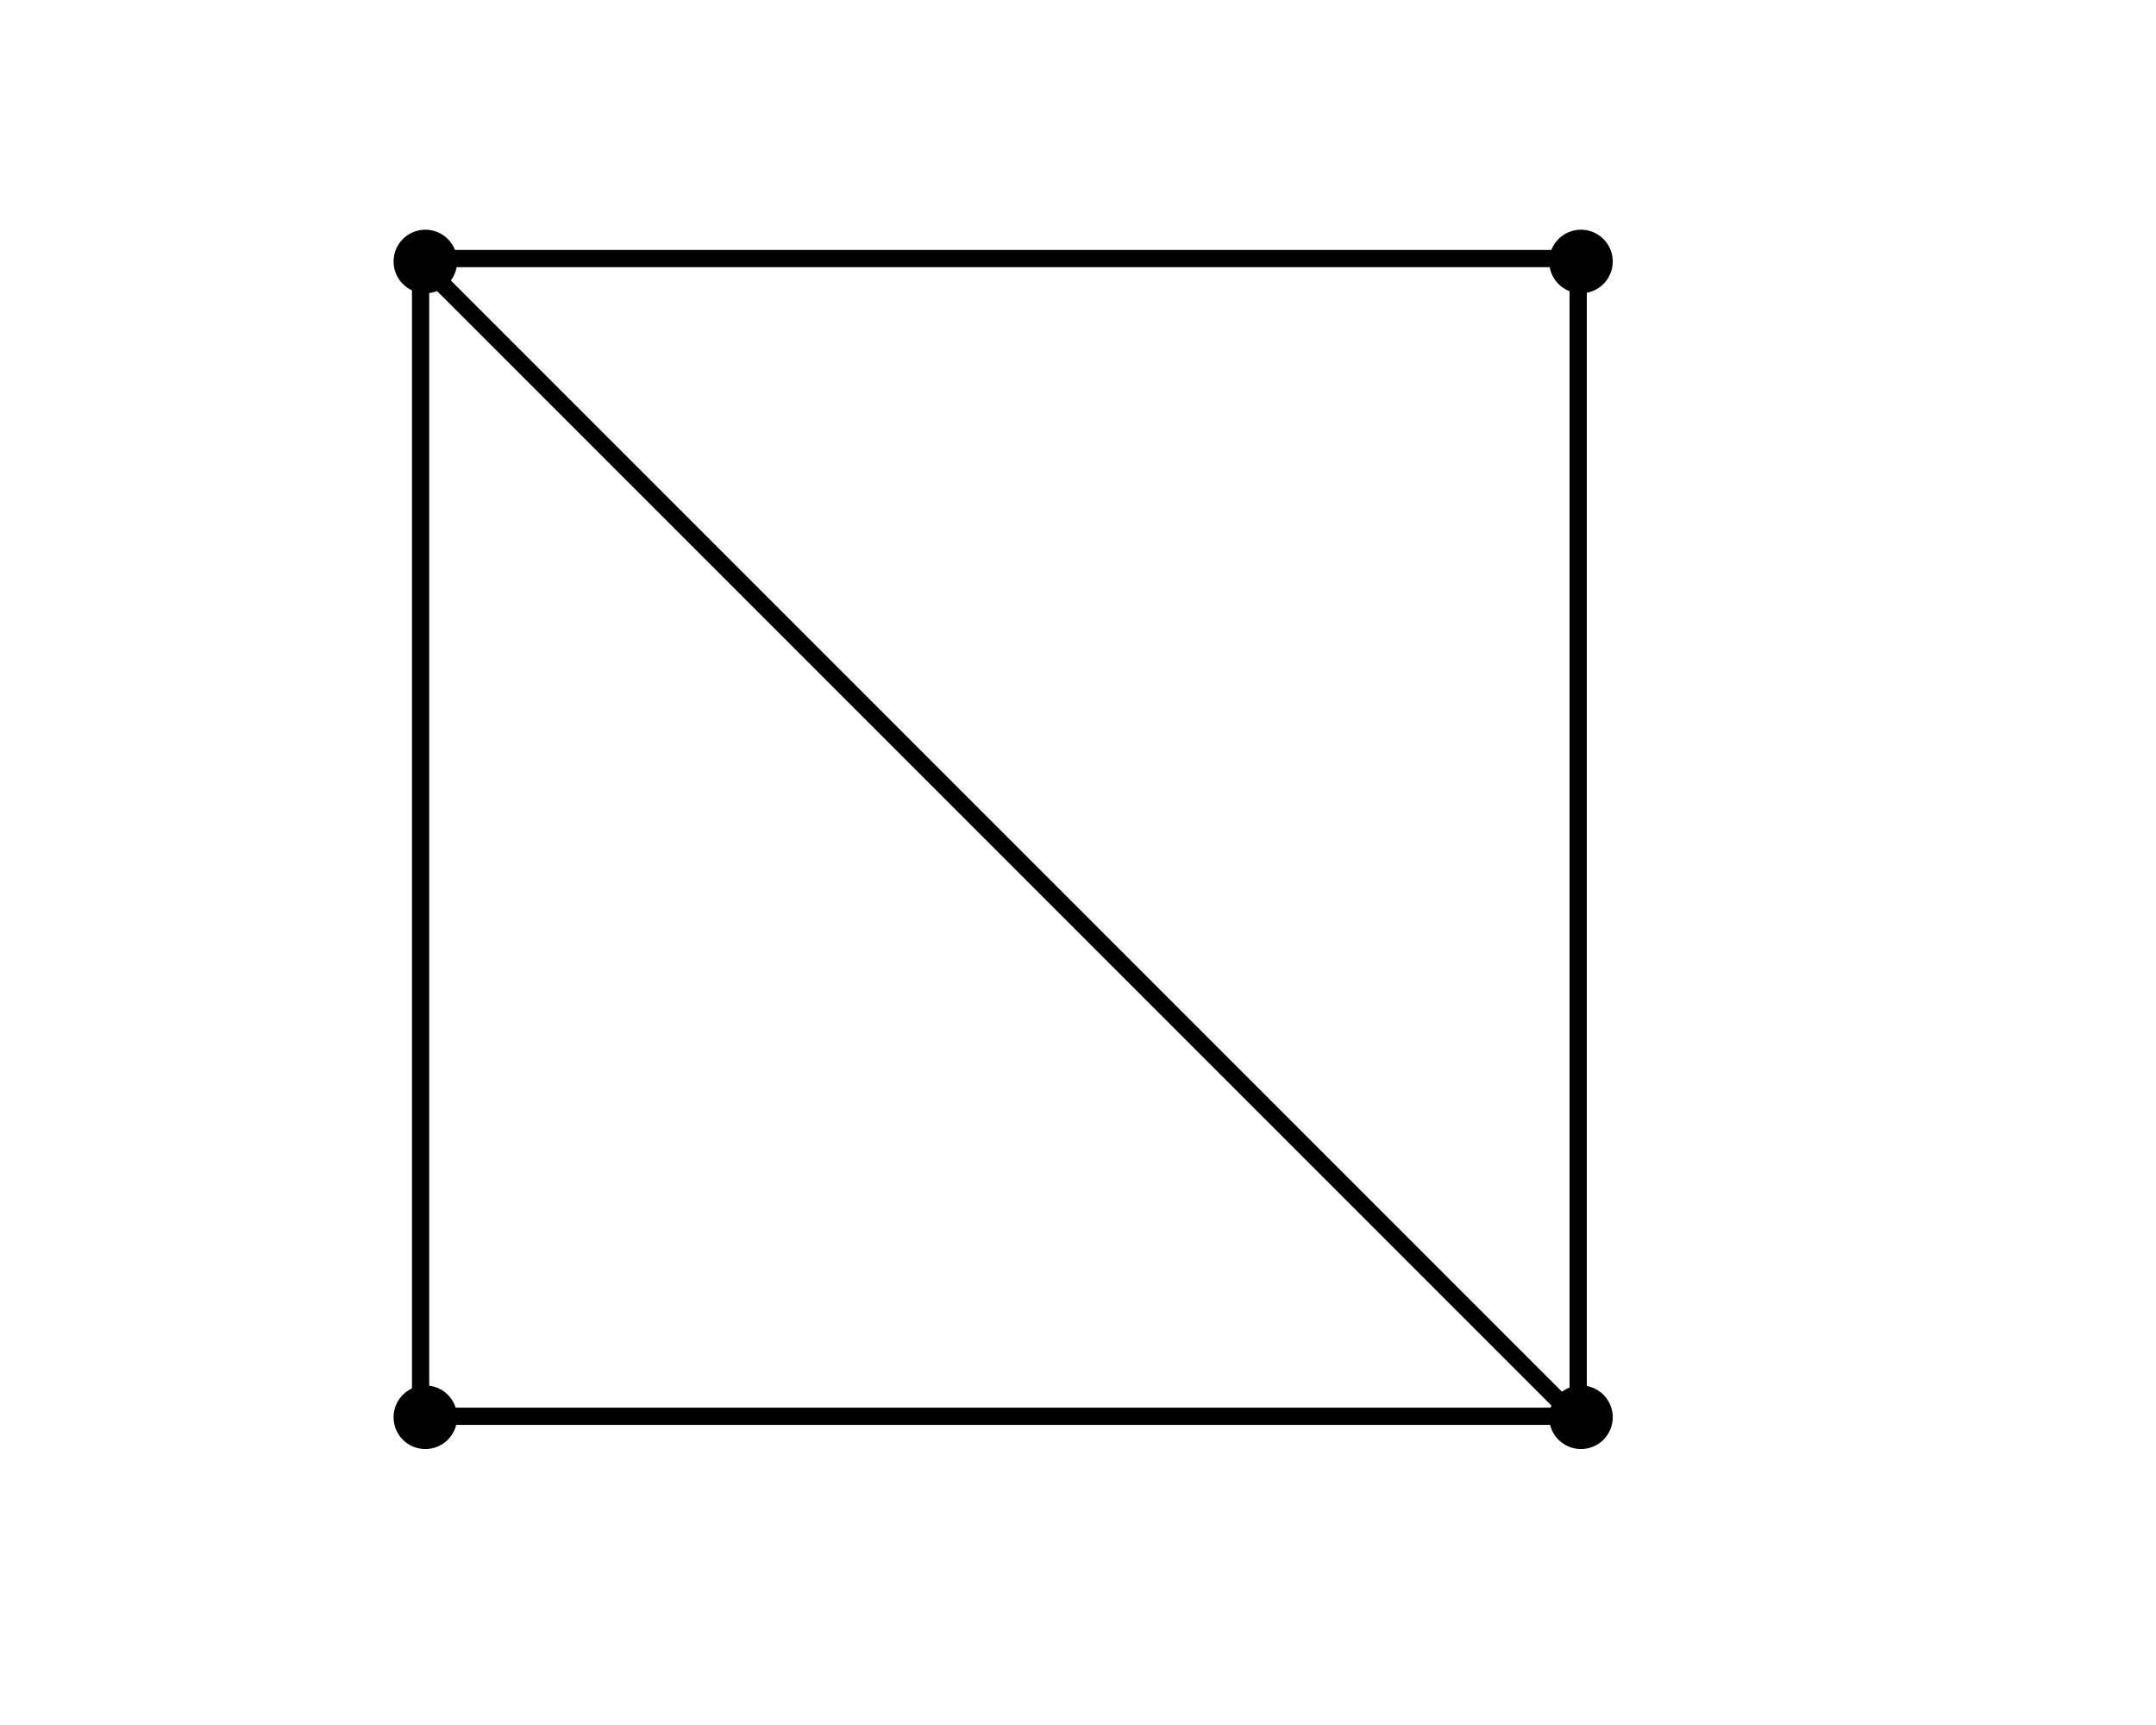 <?xml version="1.0" encoding="UTF-8" standalone="no"?>
<!-- Created with Inkscape (http://www.inkscape.org/) -->

<svg
   xmlns:dc="http://purl.org/dc/elements/1.1/"
   xmlns:cc="http://creativecommons.org/ns#"
   xmlns:rdf="http://www.w3.org/1999/02/22-rdf-syntax-ns#"
   xmlns:svg="http://www.w3.org/2000/svg"
   xmlns="http://www.w3.org/2000/svg"
   xmlns:sodipodi="http://sodipodi.sourceforge.net/DTD/sodipodi-0.dtd"
   xmlns:inkscape="http://www.inkscape.org/namespaces/inkscape"
   width="500"
   height="400"
   id="svg2"
   version="1.1"
   inkscape:version="0.48.4 r9939"
   sodipodi:docname="img24.svg">
  <defs
     id="defs4">
    <marker
       inkscape:stockid="Arrow2Lend"
       orient="auto"
       refY="0.0"
       refX="0.0"
       id="Arrow2Lend"
       style="overflow:visible;">
      <path
         id="path5362"
         style="fill-rule:evenodd;stroke-width:0.625;stroke-linejoin:round;"
         d="M 8.719,4.034 L -2.207,0.016 L 8.719,-4.002 C 6.973,-1.63 6.983,1.616 8.719,4.034 z "
         transform="scale(1.1) rotate(180) translate(1,0)" />
    </marker>
  </defs>
  <sodipodi:namedview
     id="base"
     pagecolor="#ffffff"
     bordercolor="#666666"
     borderopacity="1.0"
     inkscape:pageopacity="0.0"
     inkscape:pageshadow="2"
     inkscape:zoom="1.1174946"
     inkscape:cx="413.34081"
     inkscape:cy="208.84133"
     inkscape:document-units="px"
     inkscape:current-layer="layer1"
     showgrid="false"
     showguides="true"
     inkscape:guide-bbox="true"
     inkscape:window-width="1221"
     inkscape:window-height="746"
     inkscape:window-x="-8"
     inkscape:window-y="-8"
     inkscape:window-maximized="1" />
  <g
     inkscape:label="Layer 1"
     inkscape:groupmode="layer"
     id="layer1"
     transform="translate(0,-652.362)">
    <path
       style="fill:#a0a0a0;stroke:none"
       d=""
       id="path3795"
       inkscape:connector-curvature="0"
       transform="translate(0,652.362)" />
    <path
       sodipodi:type="arc"
       style="fill:#000000;fill-opacity:1;stroke:#000000;stroke-width:4;stroke-miterlimit:4;stroke-opacity:1;stroke-dasharray:none;stroke-dashoffset:0"
       id="path3103"
       sodipodi:cx="96.644768"
       sodipodi:cy="62.638184"
       sodipodi:rx="5.3691535"
       sodipodi:ry="5.3691535"
       d="m 102.014,62.638 a 5.369,5.369 0 1 1 -10.738,0 5.369,5.369 0 1 1 10.738,0 z"
       transform="translate(2,650.362)" />
    <path
       transform="translate(270,650.362)"
       d="m 102.014,62.638 a 5.369,5.369 0 1 1 -10.738,0 5.369,5.369 0 1 1 10.738,0 z"
       sodipodi:ry="5.3691535"
       sodipodi:rx="5.3691535"
       sodipodi:cy="62.638184"
       sodipodi:cx="96.644768"
       id="path3105"
       style="fill:#000000;fill-opacity:1;stroke:#000000;stroke-width:4;stroke-miterlimit:4;stroke-opacity:1;stroke-dasharray:none;stroke-dashoffset:0"
       sodipodi:type="arc" />
    <path
       transform="translate(2,918.362)"
       d="m 102.014,62.638 a 5.369,5.369 0 1 1 -10.738,0 5.369,5.369 0 1 1 10.738,0 z"
       sodipodi:ry="5.3691535"
       sodipodi:rx="5.3691535"
       sodipodi:cy="62.638184"
       sodipodi:cx="96.644768"
       id="path3107"
       style="fill:#000000;fill-opacity:1;stroke:#000000;stroke-width:4;stroke-miterlimit:4;stroke-opacity:1;stroke-dasharray:none;stroke-dashoffset:0"
       sodipodi:type="arc" />
    <path
       sodipodi:type="arc"
       style="fill:#000000;fill-opacity:1;stroke:#000000;stroke-width:4;stroke-miterlimit:4;stroke-opacity:1;stroke-dasharray:none;stroke-dashoffset:0"
       id="path3109"
       sodipodi:cx="96.644768"
       sodipodi:cy="62.638184"
       sodipodi:rx="5.3691535"
       sodipodi:ry="5.3691535"
       d="m 102.014,62.638 a 5.369,5.369 0 1 1 -10.738,0 5.369,5.369 0 1 1 10.738,0 z"
       transform="translate(270,918.362)" />
    <path
       style="fill:#000000;fill-opacity:1;stroke:#000000;stroke-width:4;stroke-miterlimit:4;stroke-opacity:1;stroke-dasharray:none;stroke-dashoffset:0"
       d="m 102.014,59.954 263.089,0"
       id="path3111"
       inkscape:connector-curvature="0"
       transform="translate(0,652.362)" />
    <path
       style="fill:#000000;fill-opacity:1;stroke:#000000;stroke-width:4;stroke-miterlimit:4;stroke-opacity:1;stroke-dasharray:none;stroke-dashoffset:0"
       d="m 365.997,63.533 0,262.194"
       id="path3113"
       inkscape:connector-curvature="0"
       transform="translate(0,652.362)" />
    <path
       style="fill:#000000;fill-opacity:1;stroke:#000000;stroke-width:4;stroke-miterlimit:4;stroke-opacity:1;stroke-dasharray:none;stroke-dashoffset:0"
       d="m 97.54,66.218 0,262.194"
       id="path3115"
       inkscape:connector-curvature="0"
       transform="translate(0,652.362)" />
    <path
       style="fill:#000000;fill-opacity:1;stroke:#000000;stroke-width:4;stroke-miterlimit:4;stroke-opacity:1;stroke-dasharray:none;stroke-dashoffset:0"
       d="m 364.208,328.411 -268.458,0"
       id="path3117"
       inkscape:connector-curvature="0"
       transform="translate(0,652.362)" />
    <path
       style="fill:#000000;fill-opacity:1;stroke:#000000;stroke-width:4;stroke-miterlimit:4;stroke-opacity:1;stroke-dasharray:none;stroke-dashoffset:0"
       d="M 99.329,62.638 363.76,327.069"
       id="path3121"
       inkscape:connector-curvature="0"
       transform="translate(0,652.362)" />
  </g>
</svg>

